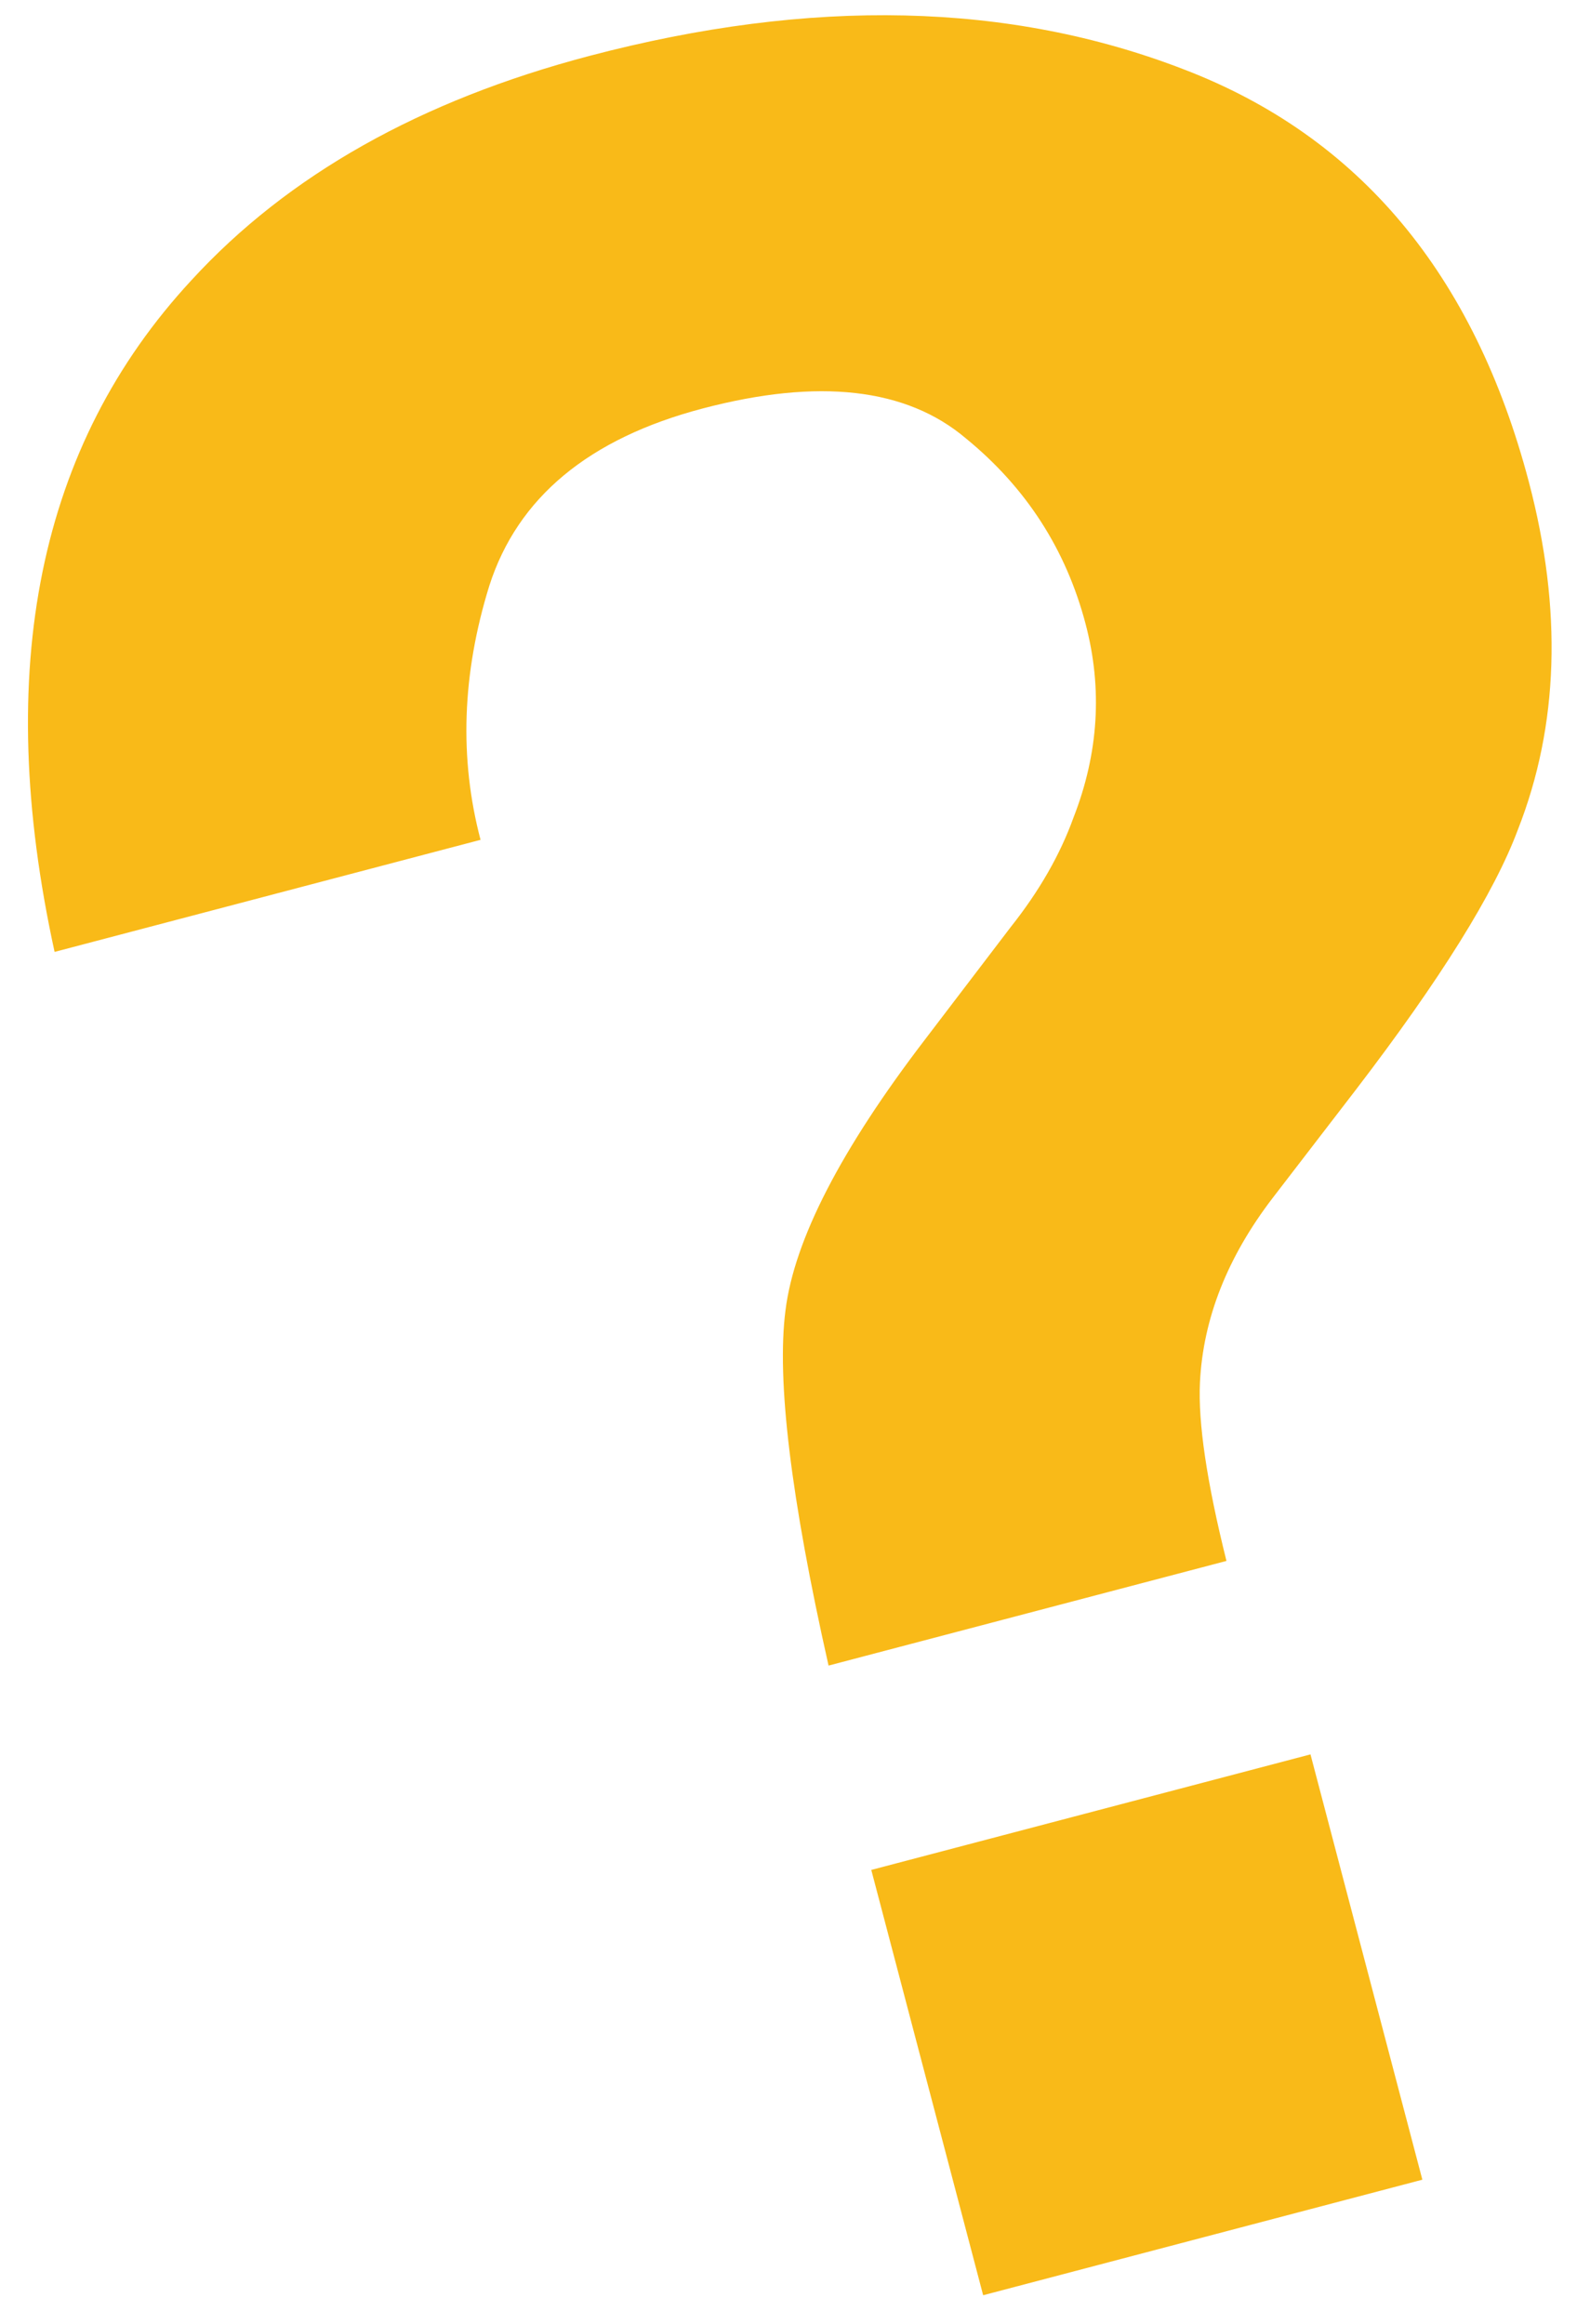 <svg width="39" height="57" viewBox="0 0 39 57" fill="none" xmlns="http://www.w3.org/2000/svg">
<path d="M21.371 45.865L32.144 43.031L34.888 53.463L24.115 56.297L21.371 45.865ZM1.339 23.348C-0.176 16.413 0.944 10.921 4.697 6.872C7.06 4.295 10.313 2.462 14.459 1.371C19.905 -0.062 24.766 0.049 29.041 1.703C33.339 3.351 36.16 6.726 37.502 11.827C38.325 14.955 38.234 17.796 37.231 20.35C36.657 21.891 35.335 24.014 33.264 26.72L31.219 29.38C30.107 30.831 29.511 32.339 29.433 33.903C29.384 34.893 29.601 36.354 30.083 38.286L20.323 40.853C19.398 36.749 19.046 33.844 19.267 32.139C19.482 30.41 20.625 28.192 22.697 25.486L24.794 22.735C25.491 21.857 26.003 20.963 26.331 20.053C26.947 18.476 27.046 16.893 26.628 15.305C26.147 13.476 25.168 11.959 23.691 10.752C22.231 9.515 20.08 9.271 17.236 10.019C14.441 10.754 12.696 12.204 12.002 14.367C11.333 16.524 11.261 18.602 11.787 20.599L1.339 23.348Z" fill="#F9BA18"/>
</svg>
